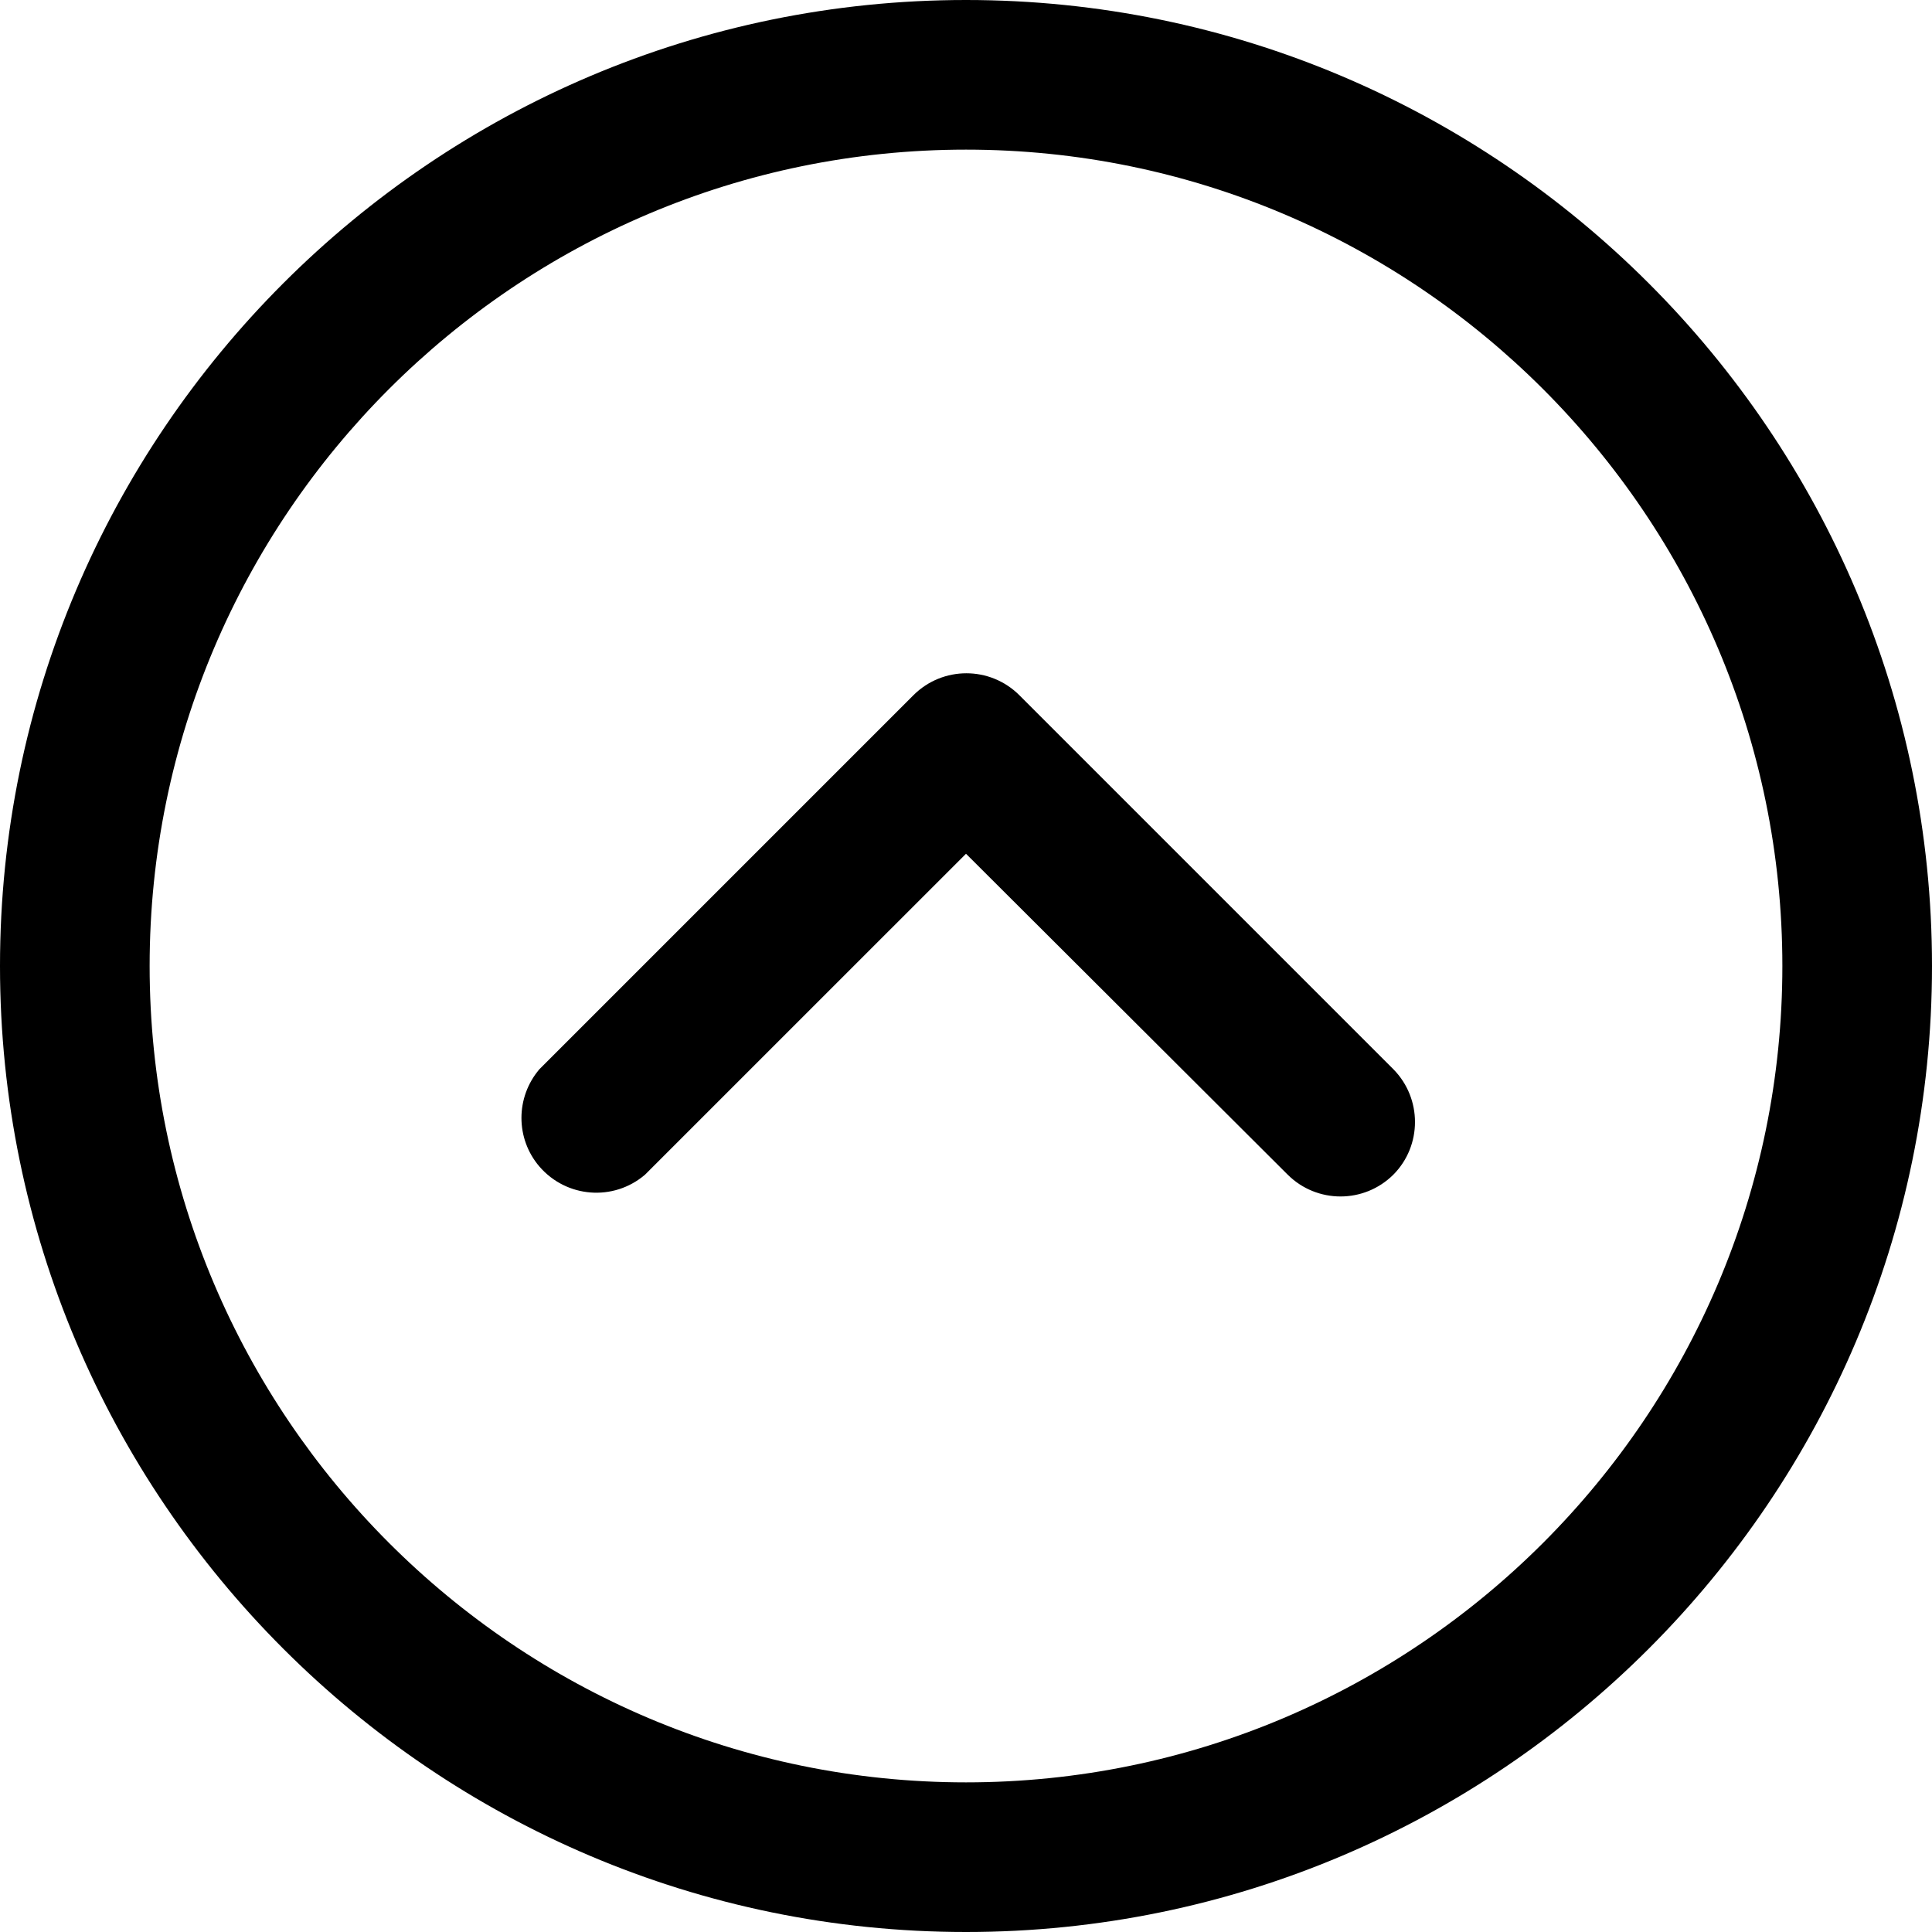 <?xml version="1.0" encoding="UTF-8"?>
<svg xmlns="http://www.w3.org/2000/svg" xmlns:xlink="http://www.w3.org/1999/xlink" width="40px" height="40px" viewBox="0 0 40 40" version="1.1">
<g id="surface1">
<path style=" stroke:none;fill-rule:nonzero;fill:rgb(0%,0%,0%);fill-opacity:1;" d="M 20 0 C 8.973 0 0 8.973 0 20 C 0 31.027 8.973 40 20 40 C 31.027 40 40 31.027 40 20 C 40 8.973 31.027 0 20 0 Z M 20 36.902 C 10.684 36.902 3.098 29.32 3.098 20 C 3.098 10.68 10.68 3.098 20 3.098 C 29.32 3.098 36.902 10.68 36.902 20 C 36.902 29.32 29.32 36.902 20 36.902 Z M 20 36.902 "/>
<path style=" stroke:none;fill-rule:nonzero;fill:rgb(0%,0%,0%);fill-opacity:1;" d="M 28.848 22.137 L 21.102 14.391 C 20.496 13.789 19.52 13.789 18.914 14.391 L 11.168 22.137 C 10.672 22.719 10.672 23.574 11.168 24.152 C 11.727 24.801 12.703 24.879 13.355 24.32 L 20 17.676 L 26.66 24.32 C 27.266 24.922 28.242 24.922 28.848 24.32 C 29.445 23.719 29.445 22.742 28.848 22.137 Z M 28.848 22.137 "/>
</g>
</svg>
